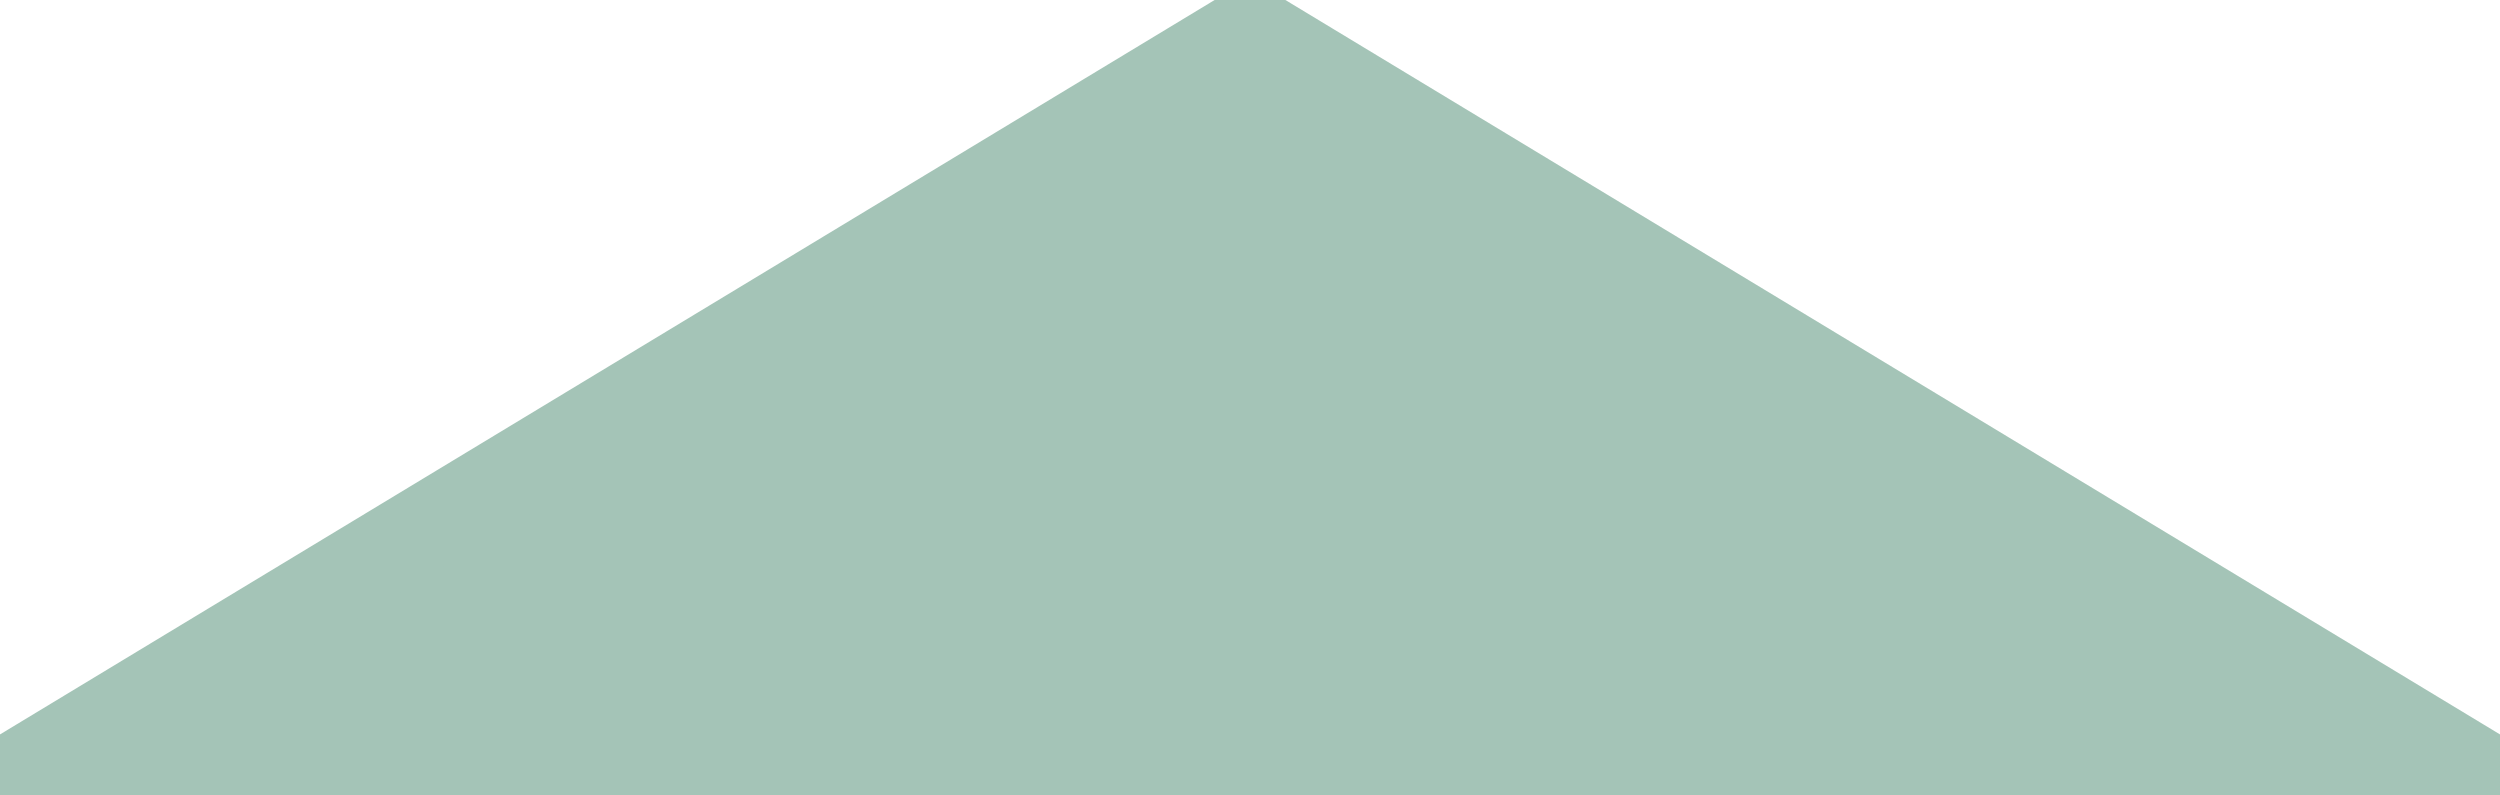 <svg version="1.1" x="0" y="0" width="100%" height="100%" viewBox="0,0,0.088,0.028" xmlns="http://www.w3.org/2000/svg" xmlns:xlink="http://www.w3.org/1999/xlink">
  <defs>
    <linearGradient id="linear" x1="50%" y1="0%" x2="50%" y2="100%">
      <stop offset="0%" style="stop-color:#a4c4b7;stop-opacity:1;"/>
      <stop offset="100%" style="stop-color:#a4c4b7;stop-opacity:1;"/>
    </linearGradient>
  </defs>
  <path d="M 0.044 0.001 L 0.087 0.027 L 0.001 0.027  Z " style="stroke:#a4c4b7;stroke-width:0.003;stroke-opacity:1;stroke-linejoin:miter;fill:url(#linear);"/>
</svg>